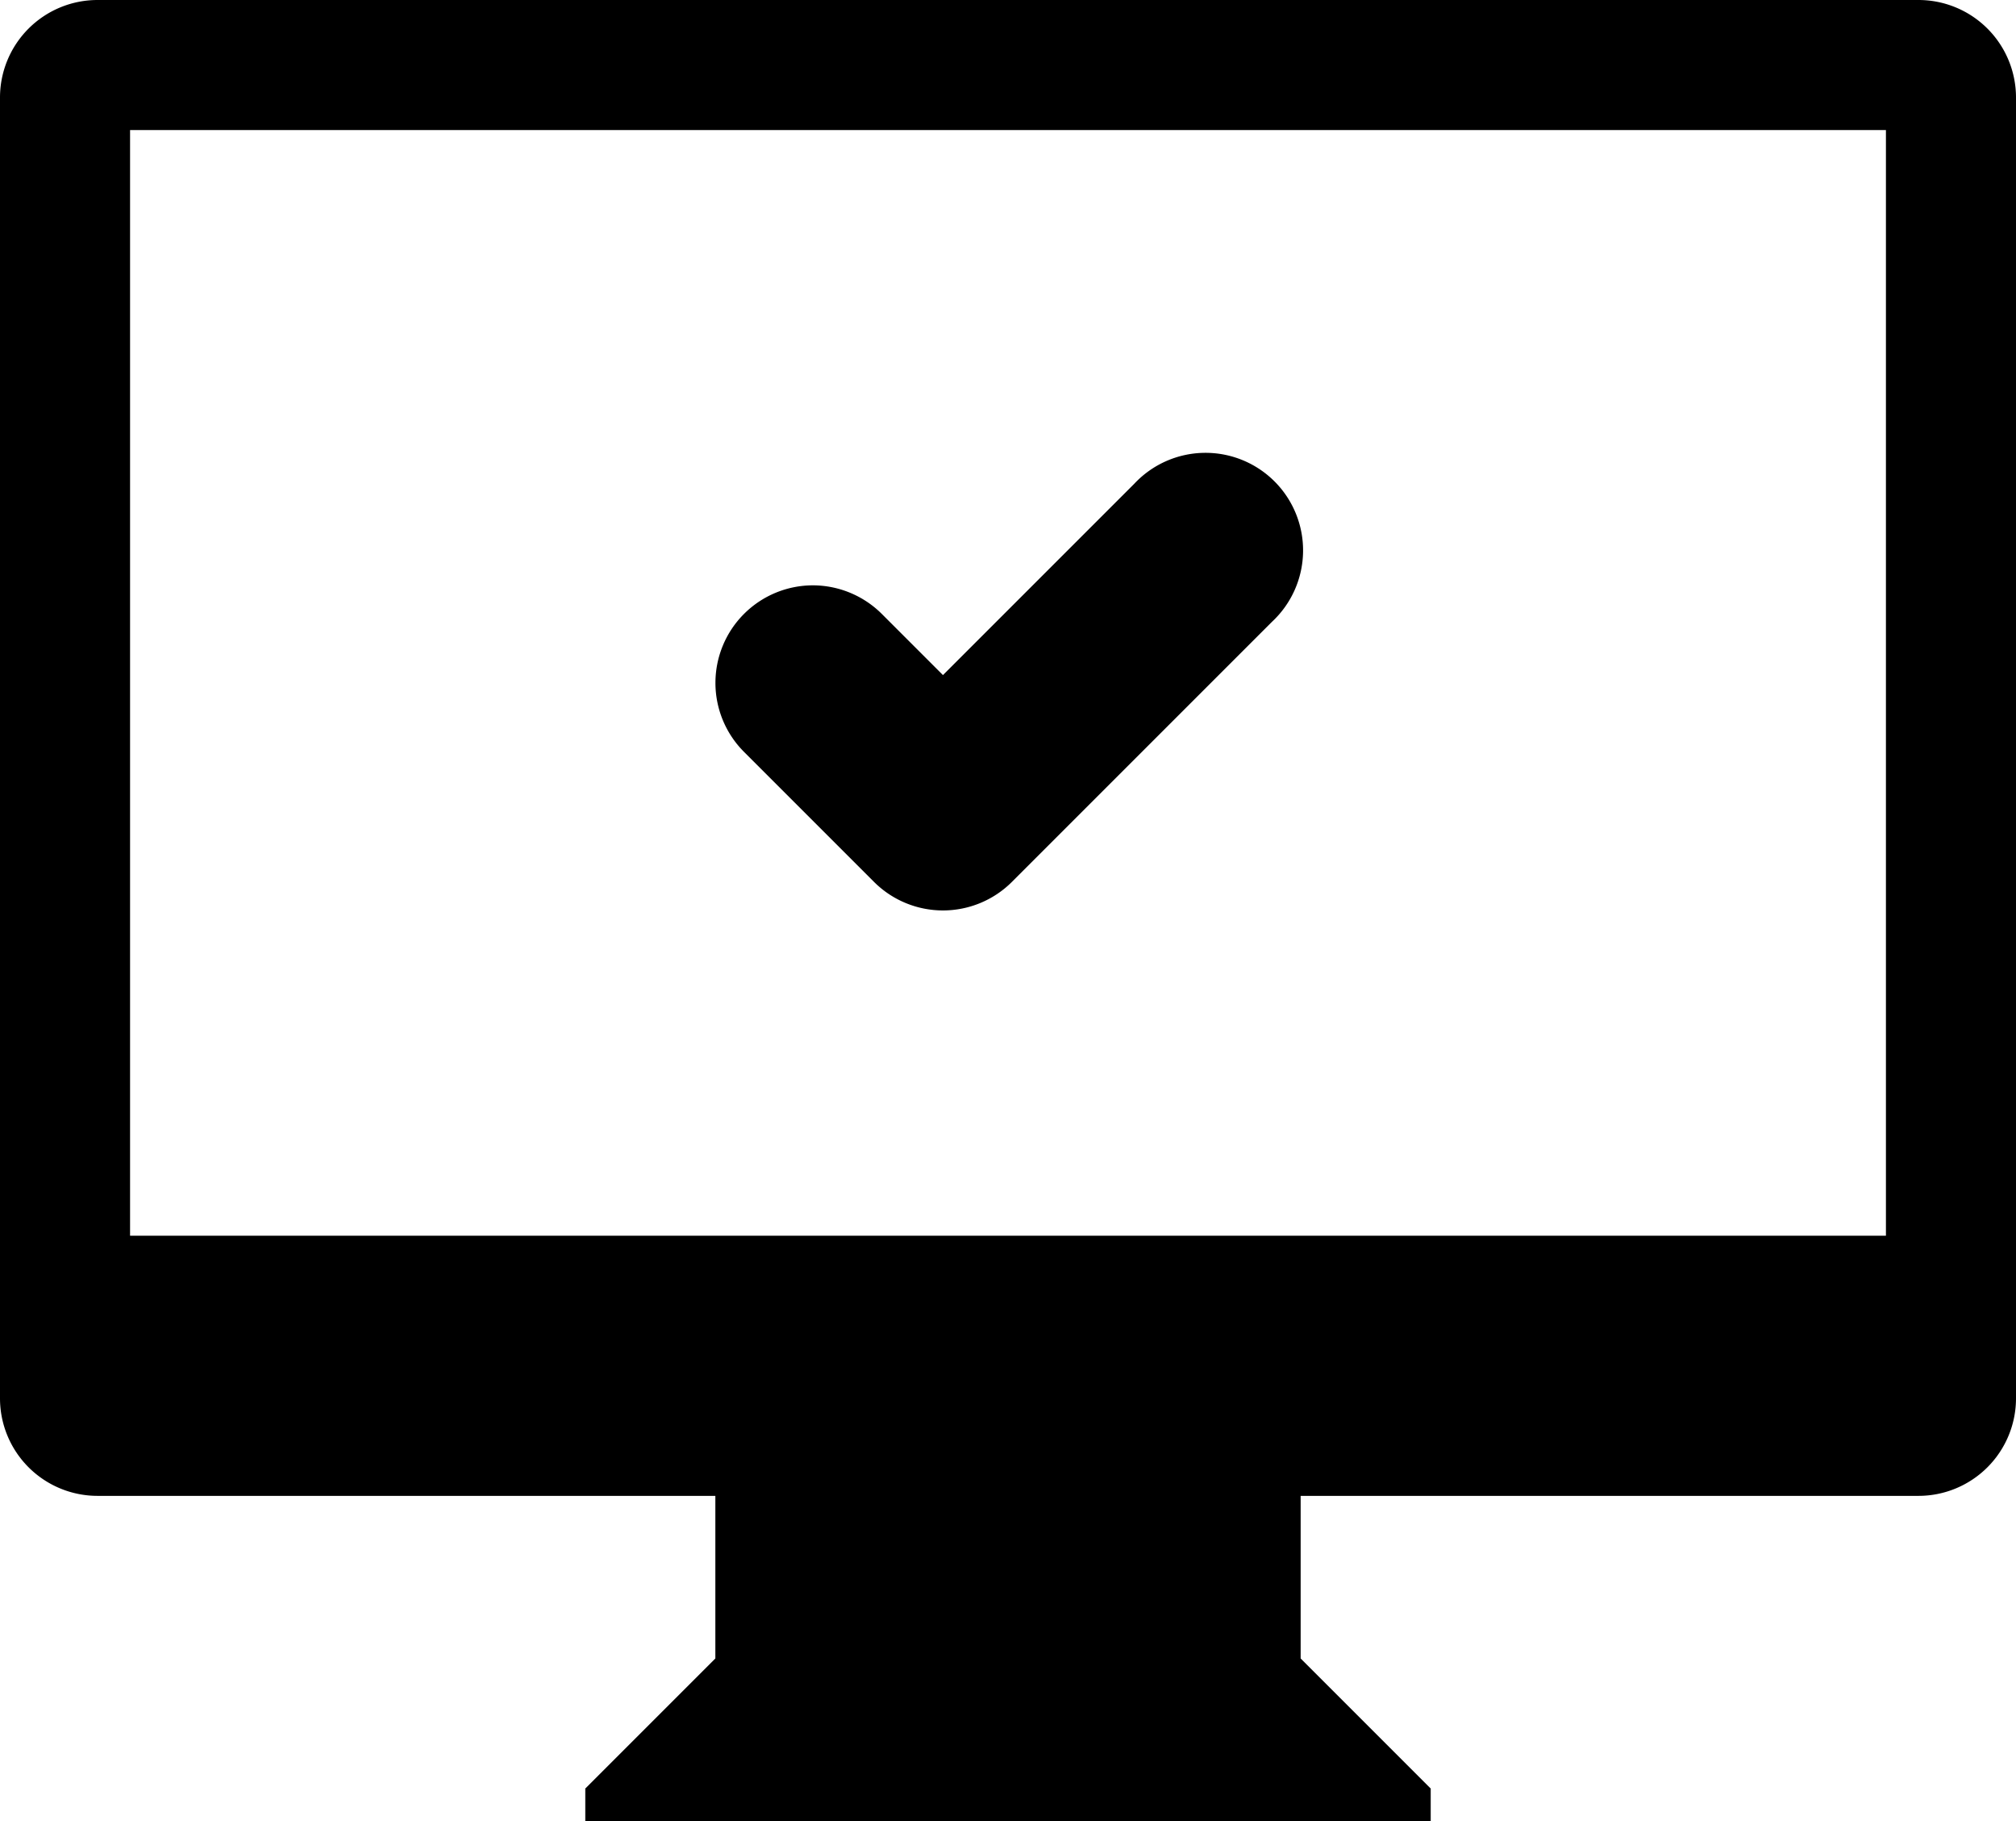 <svg xmlns="http://www.w3.org/2000/svg" id="computer" width="31" height="28" viewBox="0 0 31 28">
  <path d="M1220,2333h-9.5v2.5l2,2v0.5h-13v-0.5l2-2V2333H1192a1.5,1.5,0,0,1-1.5-1.5v-20a1.5,1.5,0,0,1,1.5-1.5h28a1.5,1.5,0,0,1,1.5,1.5v20A1.5,1.5,0,0,1,1220,2333Zm-0.5-21h-27v17h27v-17Zm-16.5,7a1.505,1.505,0,0,1,1.06.44h0l0.94,0.94,2.94-2.94h0a1.5,1.5,0,1,1,2.12,2.12h0l-4,4h0a1.5,1.5,0,0,1-2.12,0h0l-2-2h0A1.5,1.5,0,0,1,1203,2319Z" transform="translate(-1190.5 -2310)"/>
</svg>
